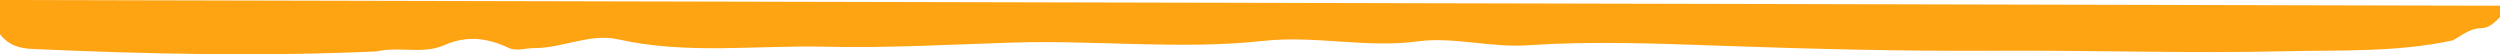 <svg xmlns="http://www.w3.org/2000/svg" viewBox="0 0 437 9.489"><title>Asset 1</title><g id="Layer_2" data-name="Layer 2"><g id="Layer_1-2" data-name="Layer 1"><path d="M281.34,3.069" style="fill:#fea311"/><path d="M437,1V3c-.943.906-1.841,1.889-3.291,1.928-1.966,0-3.384,1.3-5,2.135-9.818,2.12-19.812,1.664-29.744,1.9-16.569.388-33.141-.19-49.718-.092-16.408.1-32.834-.309-49.242-.9-10.964-.394-21.971-.8-32.879-.061-6.588.447-13.125-1.514-19.208-.689-9.124,1.238-17.9-1.074-27.093-.073-14.4,1.569-29.189-.159-43.791.292-10.916.337-21.89.982-32.747.724-12.044-.286-24.207,1.405-36.2-1.282-4.971-1.114-9.721,1.543-14.711,1.525-1.606-.006-3.207.685-4.791-.181C84.942,6.58,81.5,6.189,77.519,7.944c-3.554,1.567-7.789.128-11.652,1.042-20.1.91-40.17.477-60.246-.43C3.252,8.449,1.43,7.833,0,6V0" style="fill:#fea311"/></g></g></svg>
